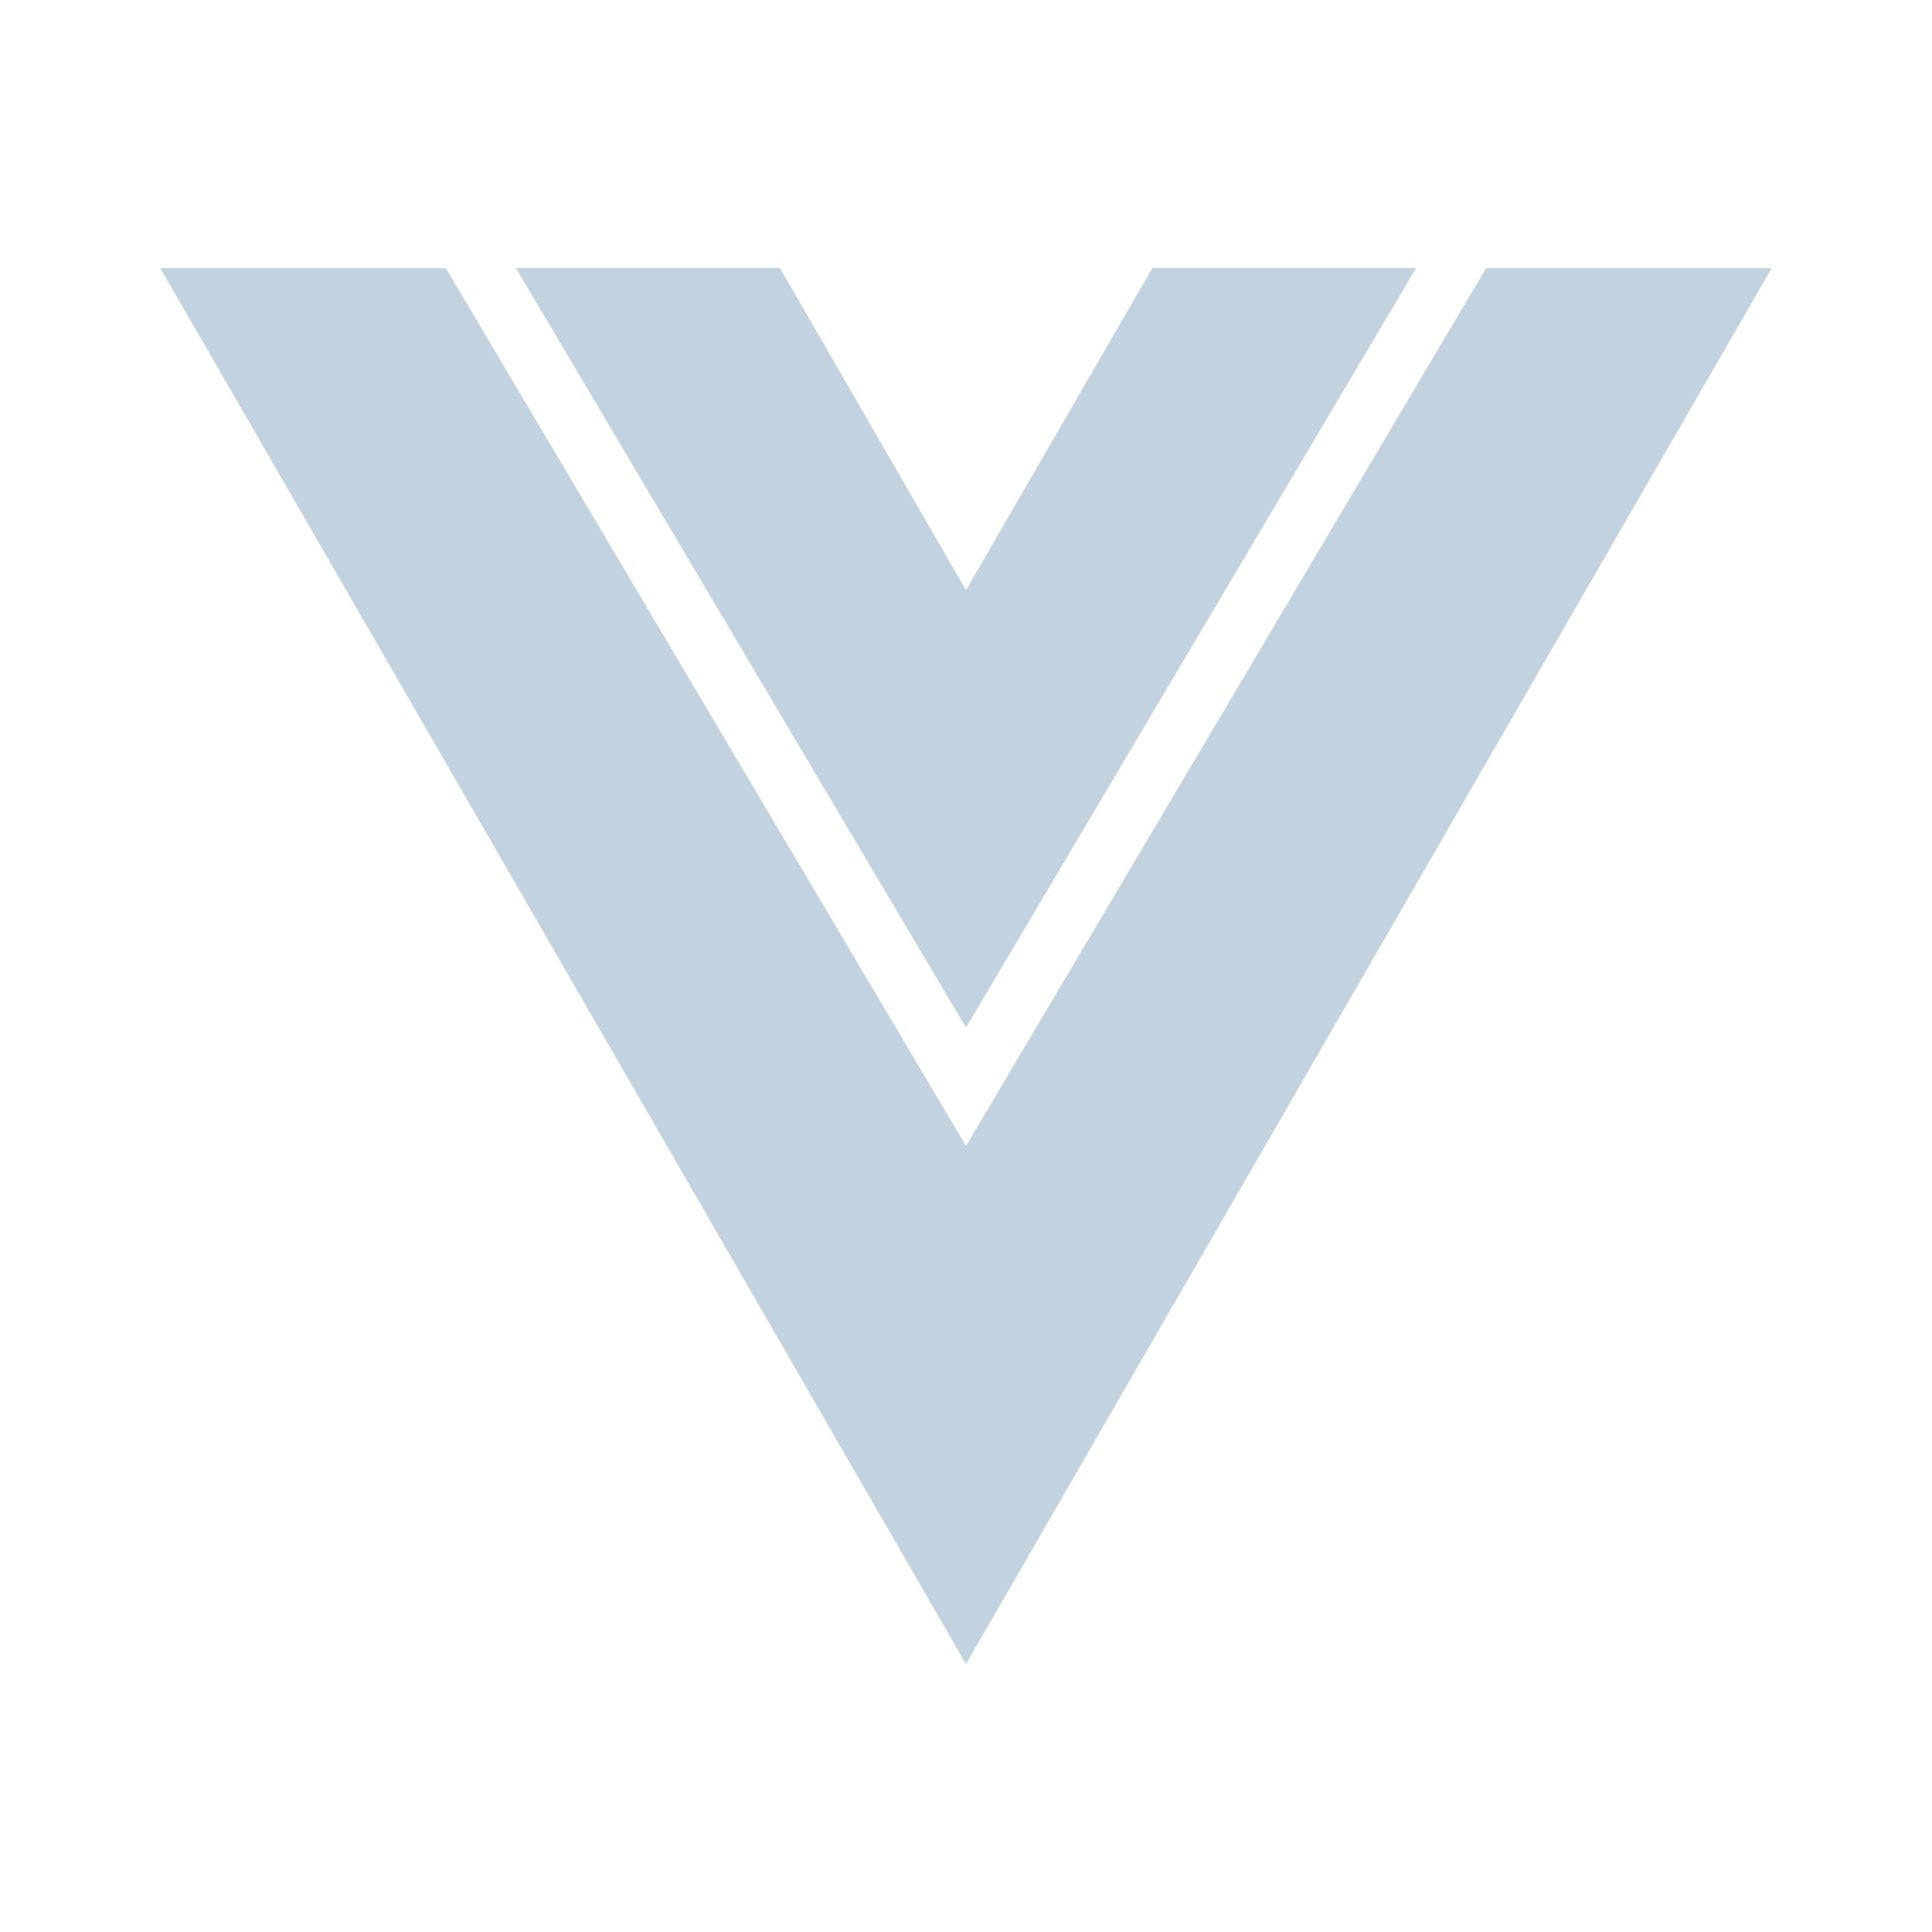 <svg width="28" height="28" viewBox="0 0 28 28" fill="none" xmlns="http://www.w3.org/2000/svg">
<path d="M14 14.893L20.524 3.883H16.702L14 8.552V8.554L11.303 3.883H7.476L14 14.893Z" fill="#C3D2DF"/>
<path d="M21.538 3.887L14 16.608L6.462 3.887H2.324L14 24.117L25.676 3.887H21.538Z" fill="#C3D2DF"/>
</svg>
